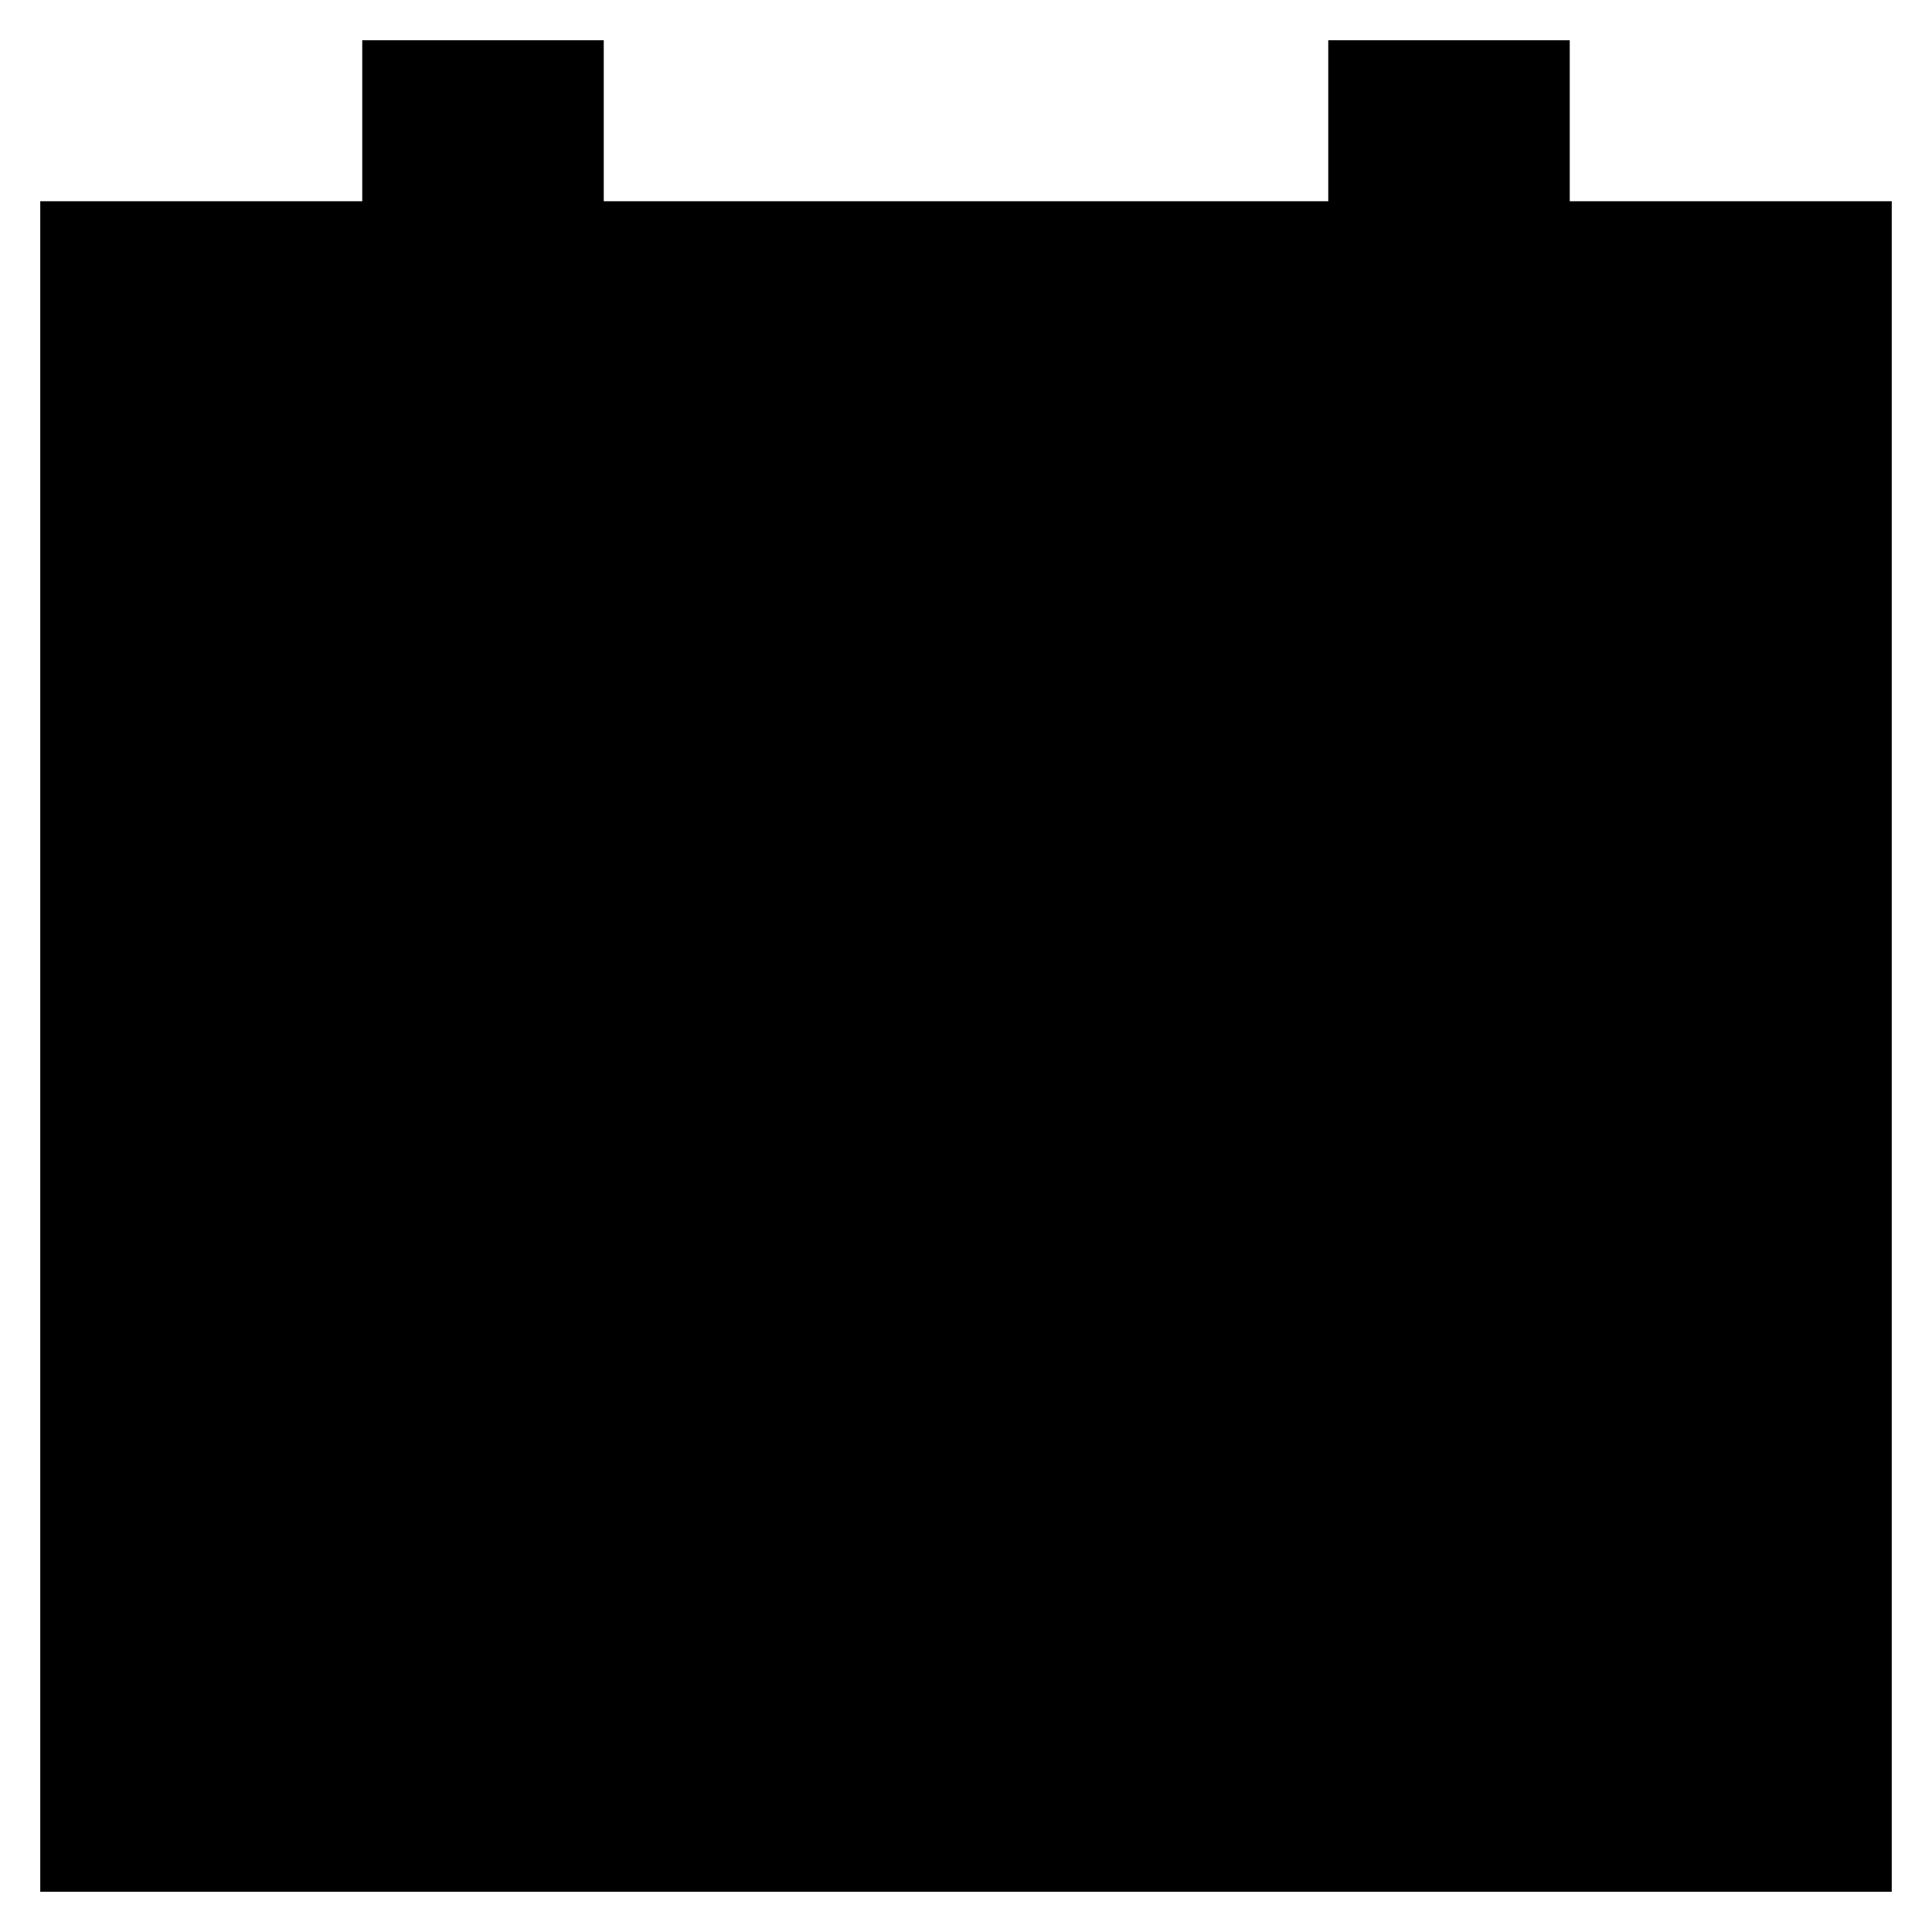 <svg xmlns="http://www.w3.org/2000/svg" class="icon icon" viewBox="0 0 24 24"><path d="M4.5 2.5h-4v21h23v-21h-4"/><path d="M4.5.5h3v4h-3zm12 0h3v4h-3zm-9 2h9m-16 5h23m-17 2v12m5-12v12m5-12v12m-14-10h19m-19 4h19m-19 4h19"/></svg>